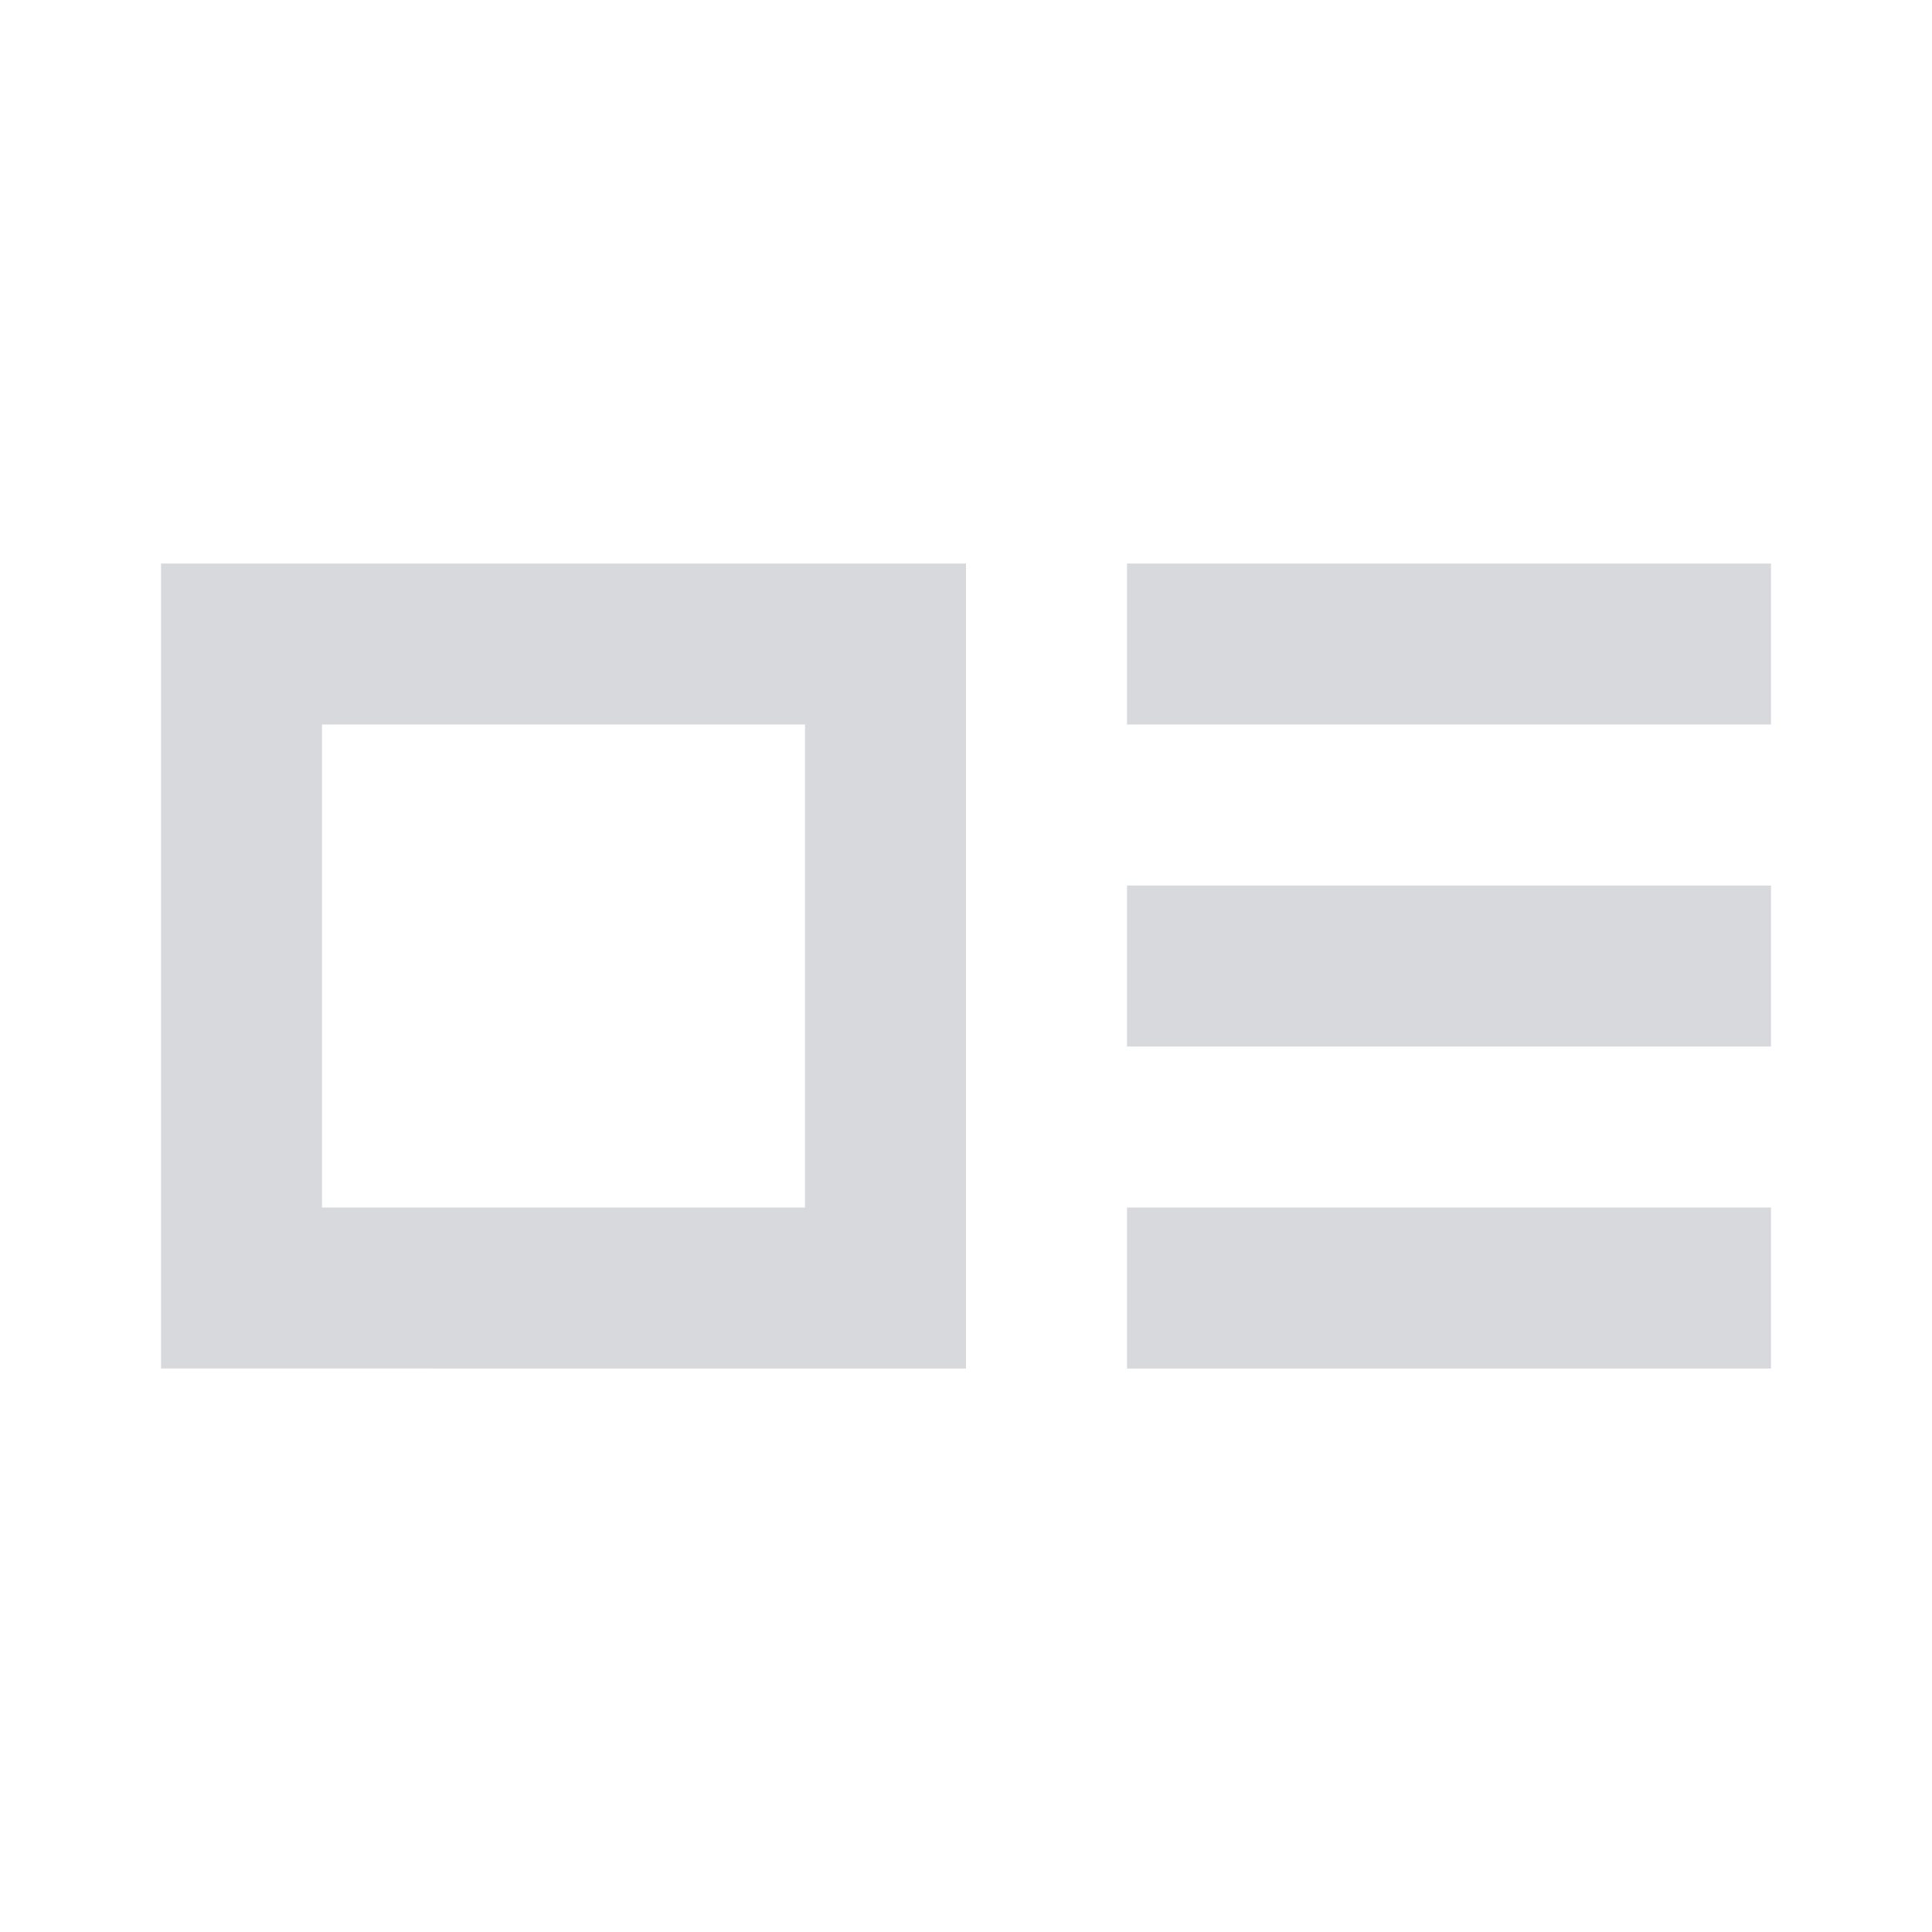 <?xml version="1.0" encoding="utf-8"?><!-- Uploaded to: SVG Repo, www.svgrepo.com, Generator: SVG Repo Mixer Tools -->
<svg width="800px" height="800px" viewBox="0 0 24 24" fill="none" xmlns="http://www.w3.org/2000/svg">
    <path d="M2 7h10v10H2V7zm8 8V9H4v6h6zm12-8h-8v2h8V7zm-8 4h8v2h-8v-2zm8 4h-8v2h8v-2z" fill="#d8d9dc
"/>
</svg>